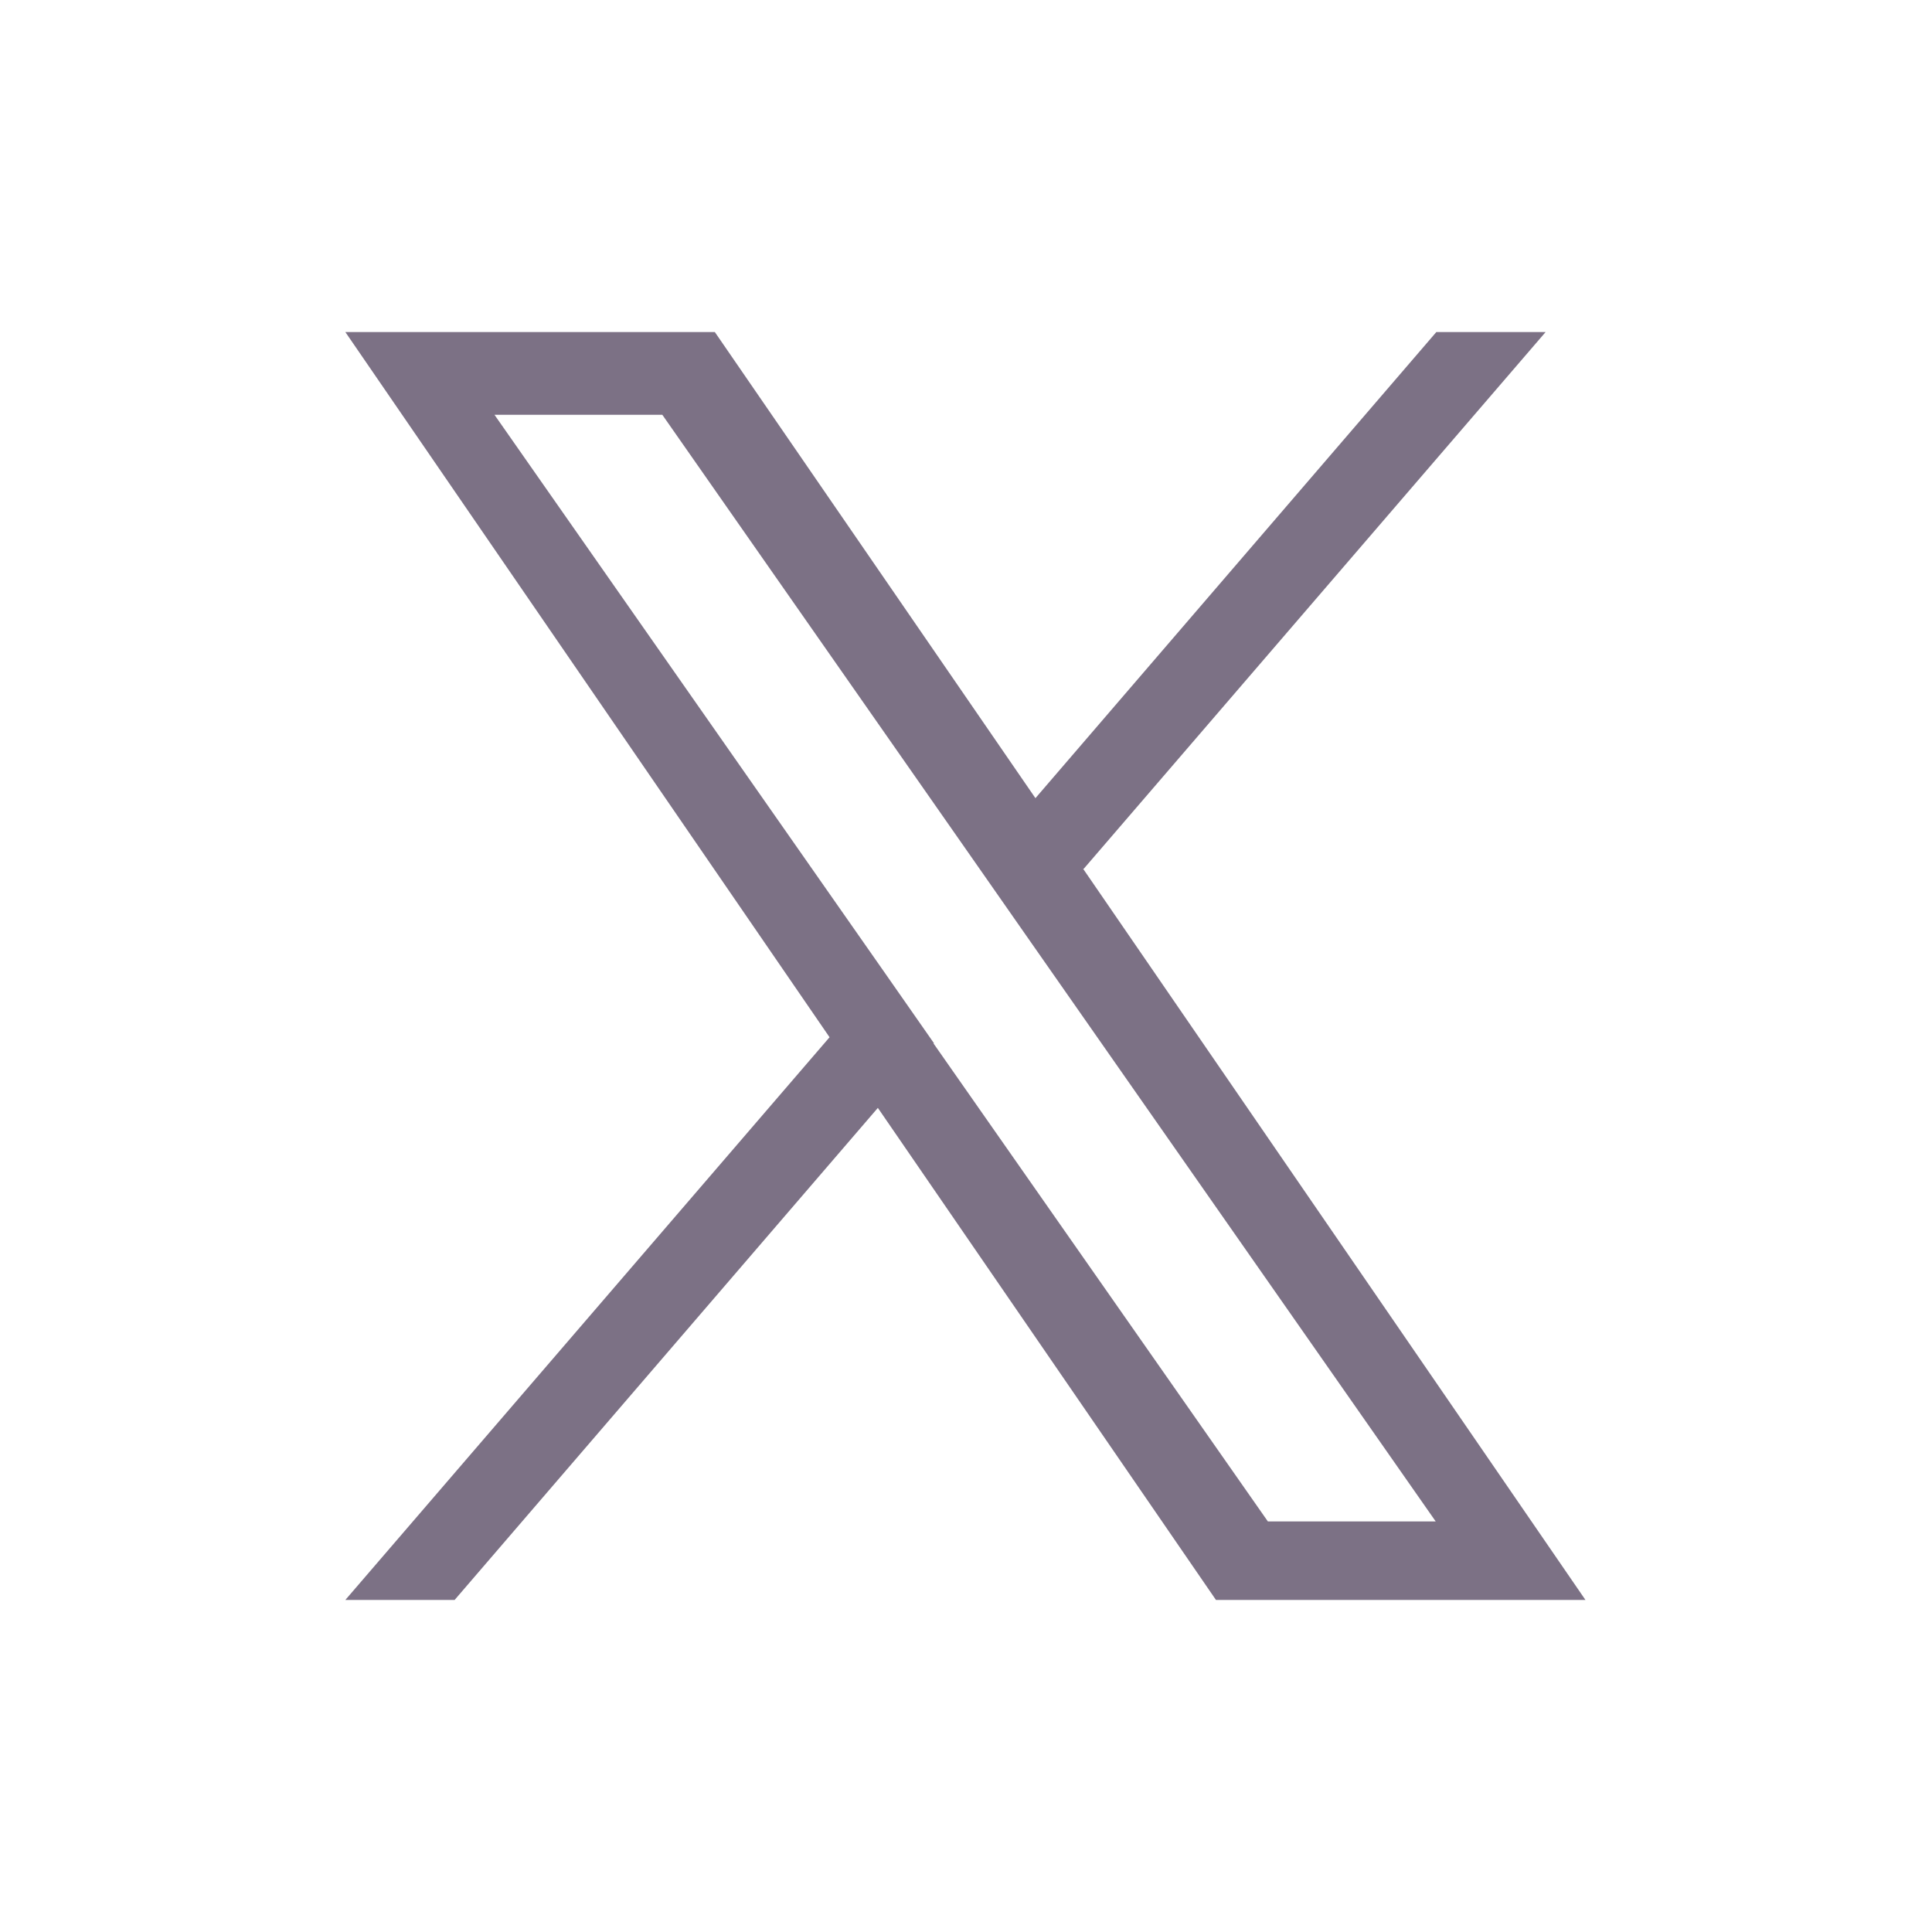 <?xml version="1.0" encoding="UTF-8"?>
<svg id="Layer_1" data-name="Layer 1" xmlns="http://www.w3.org/2000/svg" viewBox="0 0 32 32">
  <defs>
    <style>
      .cls-1 {
        fill: #7c7185;
      }
    </style>
  </defs>
  <path class="cls-1" d="M17.95,14.39l7.65-8.89h-1.81l-6.64,7.72-5.31-7.72h-6.12l8.02,11.68-8.02,9.32h1.81l7.01-8.15,5.6,8.15h6.12l-8.32-12.11h0ZM15.47,17.28l-.81-1.16-6.47-9.25h2.78l5.22,7.47.81,1.16,6.78,9.7h-2.78l-5.54-7.92h0Z"/>
</svg>